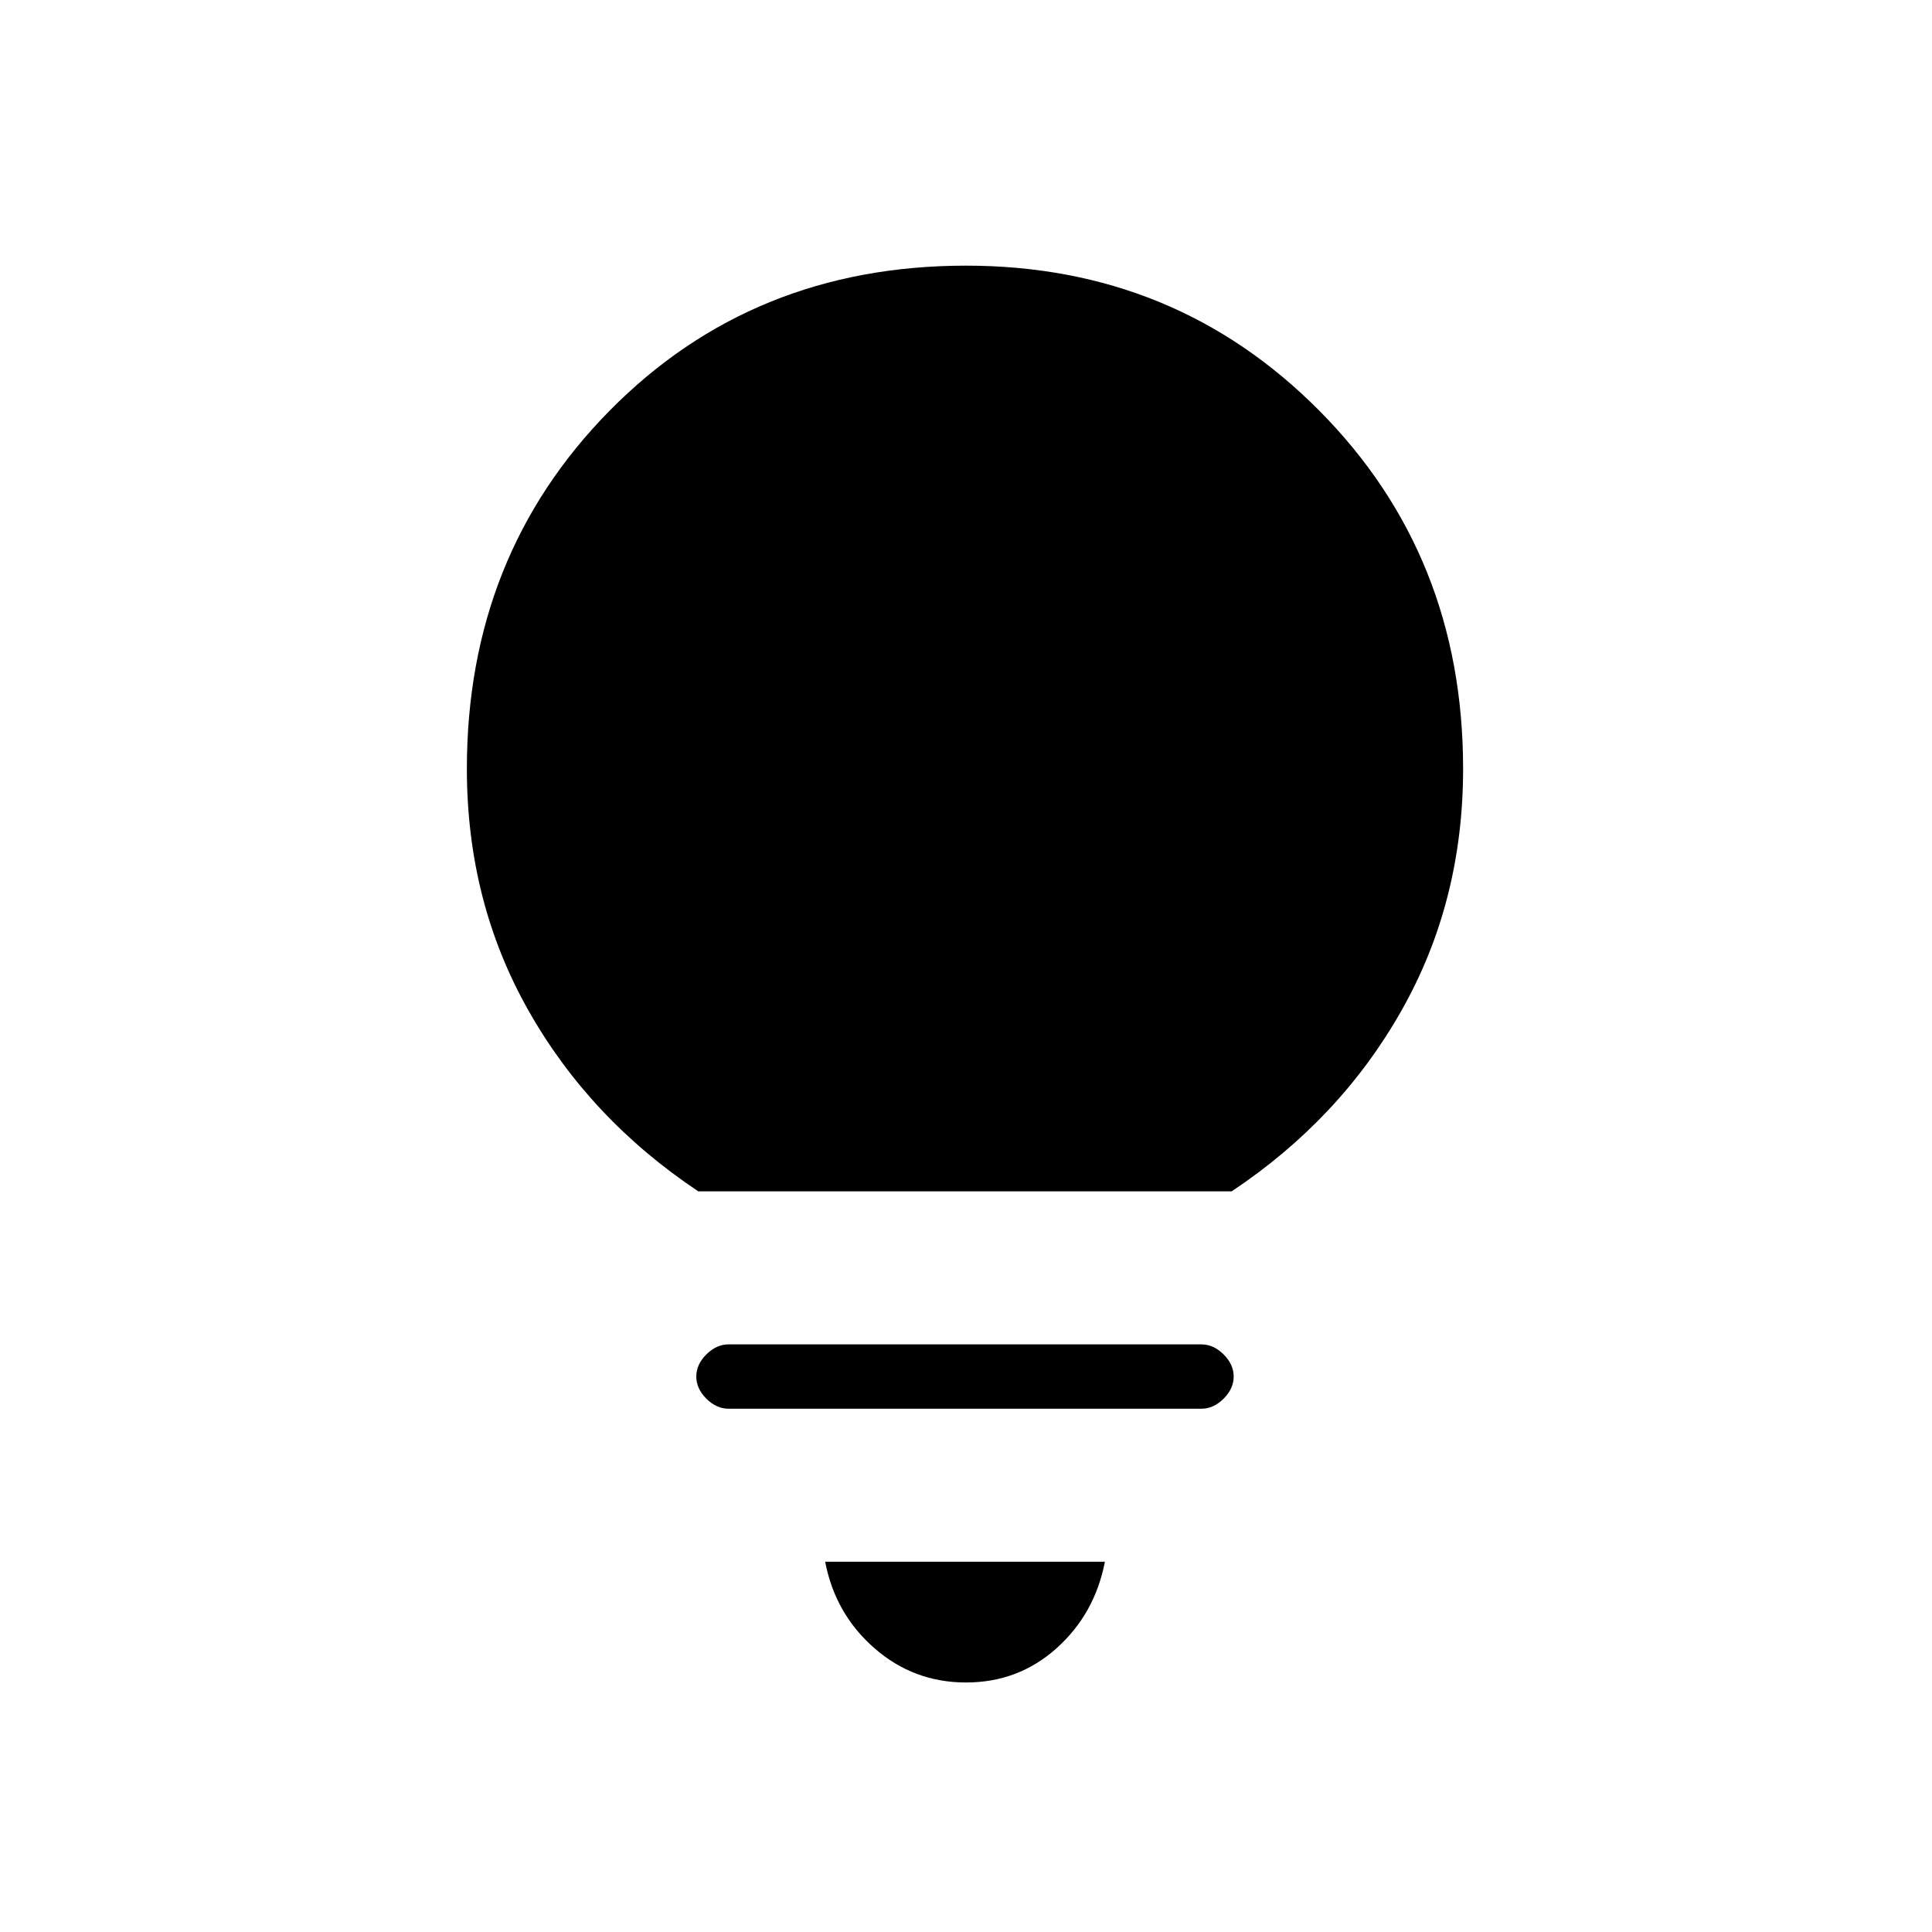 <svg xmlns="http://www.w3.org/2000/svg" height="20" width="20"><path d="M10 17.417Q9.458 17.417 9.052 17.062Q8.646 16.708 8.542 16.167H11.438Q11.333 16.708 10.938 17.062Q10.542 17.417 10 17.417ZM7.542 14.583Q7.417 14.583 7.312 14.479Q7.208 14.375 7.208 14.25Q7.208 14.125 7.312 14.021Q7.417 13.917 7.542 13.917H12.438Q12.562 13.917 12.667 14.021Q12.771 14.125 12.771 14.25Q12.771 14.375 12.667 14.479Q12.562 14.583 12.438 14.583ZM7.229 12.333Q6.104 11.583 5.469 10.458Q4.833 9.333 4.833 7.958Q4.833 5.75 6.312 4.25Q7.792 2.75 10 2.75Q12.167 2.75 13.656 4.25Q15.146 5.75 15.146 7.958Q15.146 9.333 14.51 10.458Q13.875 11.583 12.75 12.333Z"/></svg>